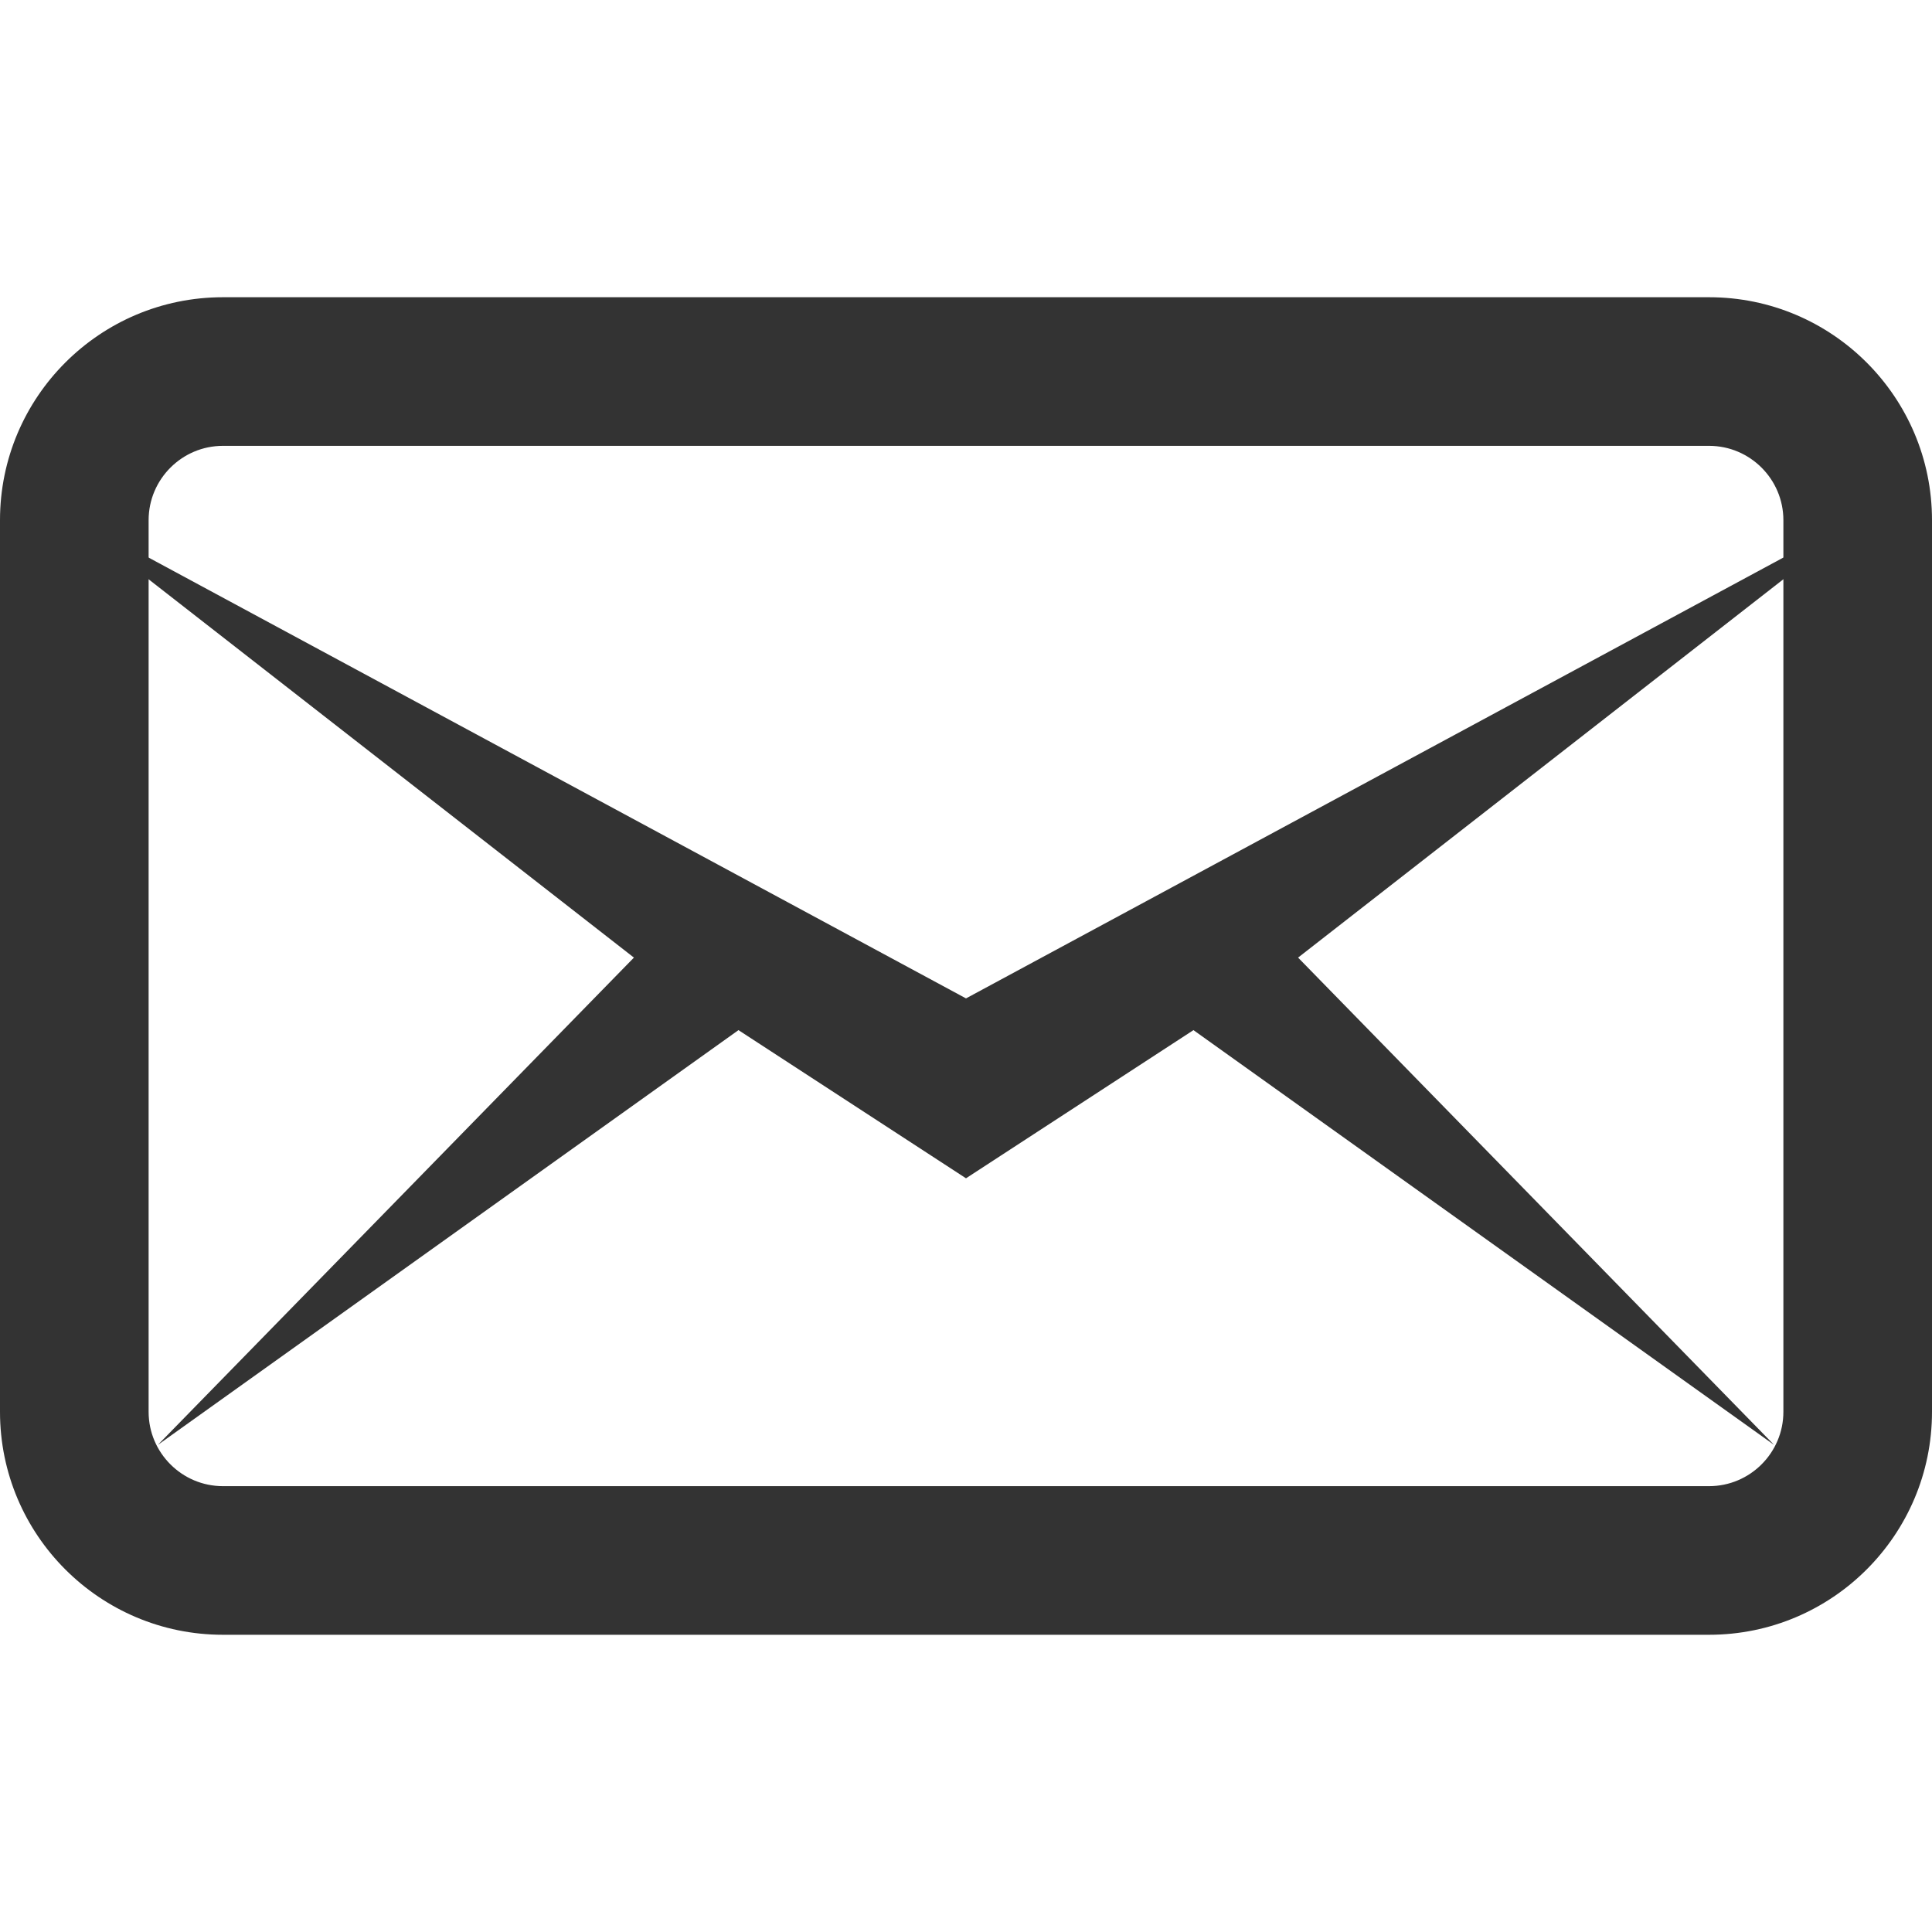 <?xml version="1.0" encoding="utf-8"?>
<!-- Generator: Adobe Illustrator 15.0.0, SVG Export Plug-In . SVG Version: 6.00 Build 0)  -->
<!DOCTYPE svg PUBLIC "-//W3C//DTD SVG 1.1//EN" "http://www.w3.org/Graphics/SVG/1.1/DTD/svg11.dtd">
<svg version="1.1" id="Layer_1" xmlns="http://www.w3.org/2000/svg" xmlns:xlink="http://www.w3.org/1999/xlink" x="0px" y="0px"
	 width="26px" height="26px" viewBox="0 0 26 26" enable-background="new 0 0 26 26" xml:space="preserve">

<g>
	<path fill="#333333" d="M23,6c0.551,0,1,0.449,1,1v12c0,0.551-0.449,1-1,1H3c-0.551,0-1-0.449-1-1V7c0-0.551,0.449-1,1-1H23 M23,4
		H3C1.344,4,0,5.344,0,7v12c0,1.656,1.344,3,3,3h20c1.656,0,3-1.344,3-3V7C26,5.344,24.656,4,23,4L23,4z"/>
</g>
<polygon fill="#333333" points="17.469,12.887 23.875,19.445 16.061,13.863 13,15.857 9.938,13.863 2.124,19.445 8.531,12.887 
	0.784,6.848 13,13.436 25.215,6.848 "/>
</svg>
